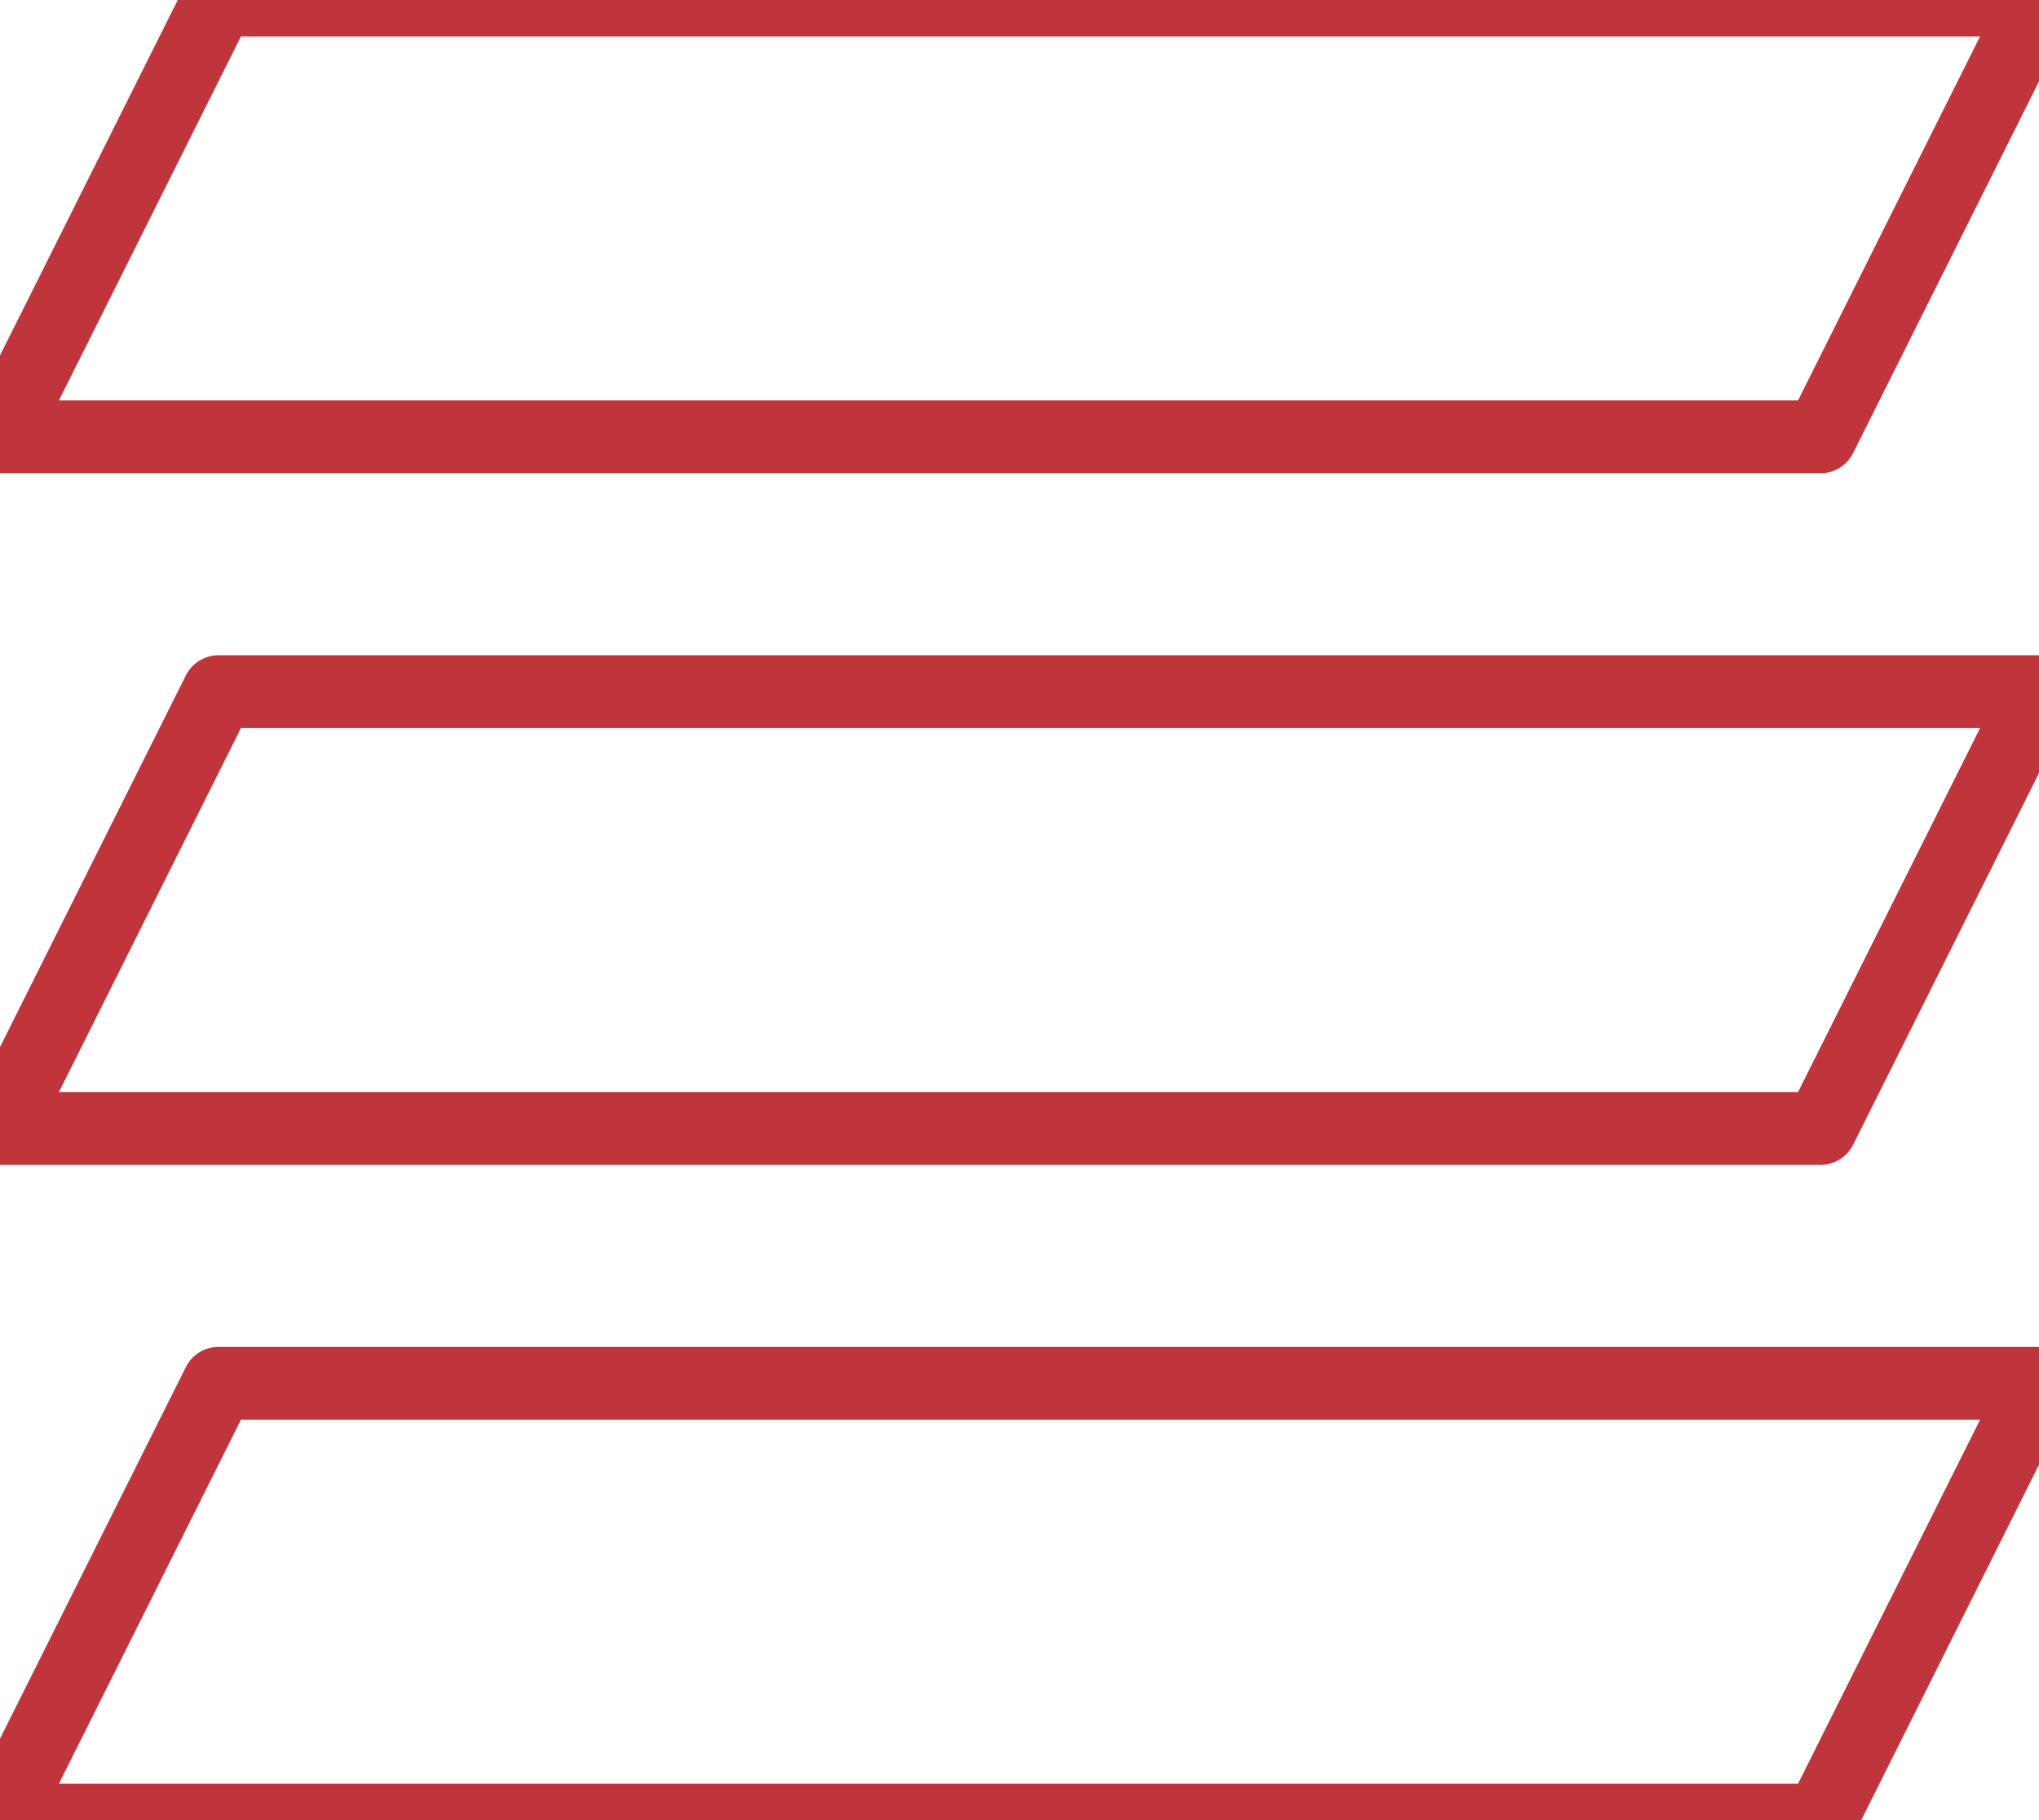 <?xml version="1.0" encoding="UTF-8"?>
<svg width="56px" height="50px" viewBox="0 0 56 50" version="1.1" xmlns="http://www.w3.org/2000/svg" xmlns:xlink="http://www.w3.org/1999/xlink">
    <!-- Generator: Sketch 53.2 (72643) - https://sketchapp.com -->
    <title>Icons/icon-15floorplan</title>
    <desc>Created with Sketch.</desc>
    <g id="Icons/icon-15floorplan" stroke="none" stroke-width="1" fill="none" fill-rule="evenodd" stroke-linecap="round" stroke-linejoin="round">
        <polygon id="Path" stroke="#C0343C" stroke-width="2" points="50 12 0 12 6 0 56 0"></polygon>
        <polygon id="Path" stroke="#C0343C" stroke-width="2" points="50 50 0 50 6 38 56 38"></polygon>
        <polygon id="Path" stroke="#C0343C" stroke-width="2" points="50 31 0 31 6 19 56 19"></polygon>
    </g>
</svg>